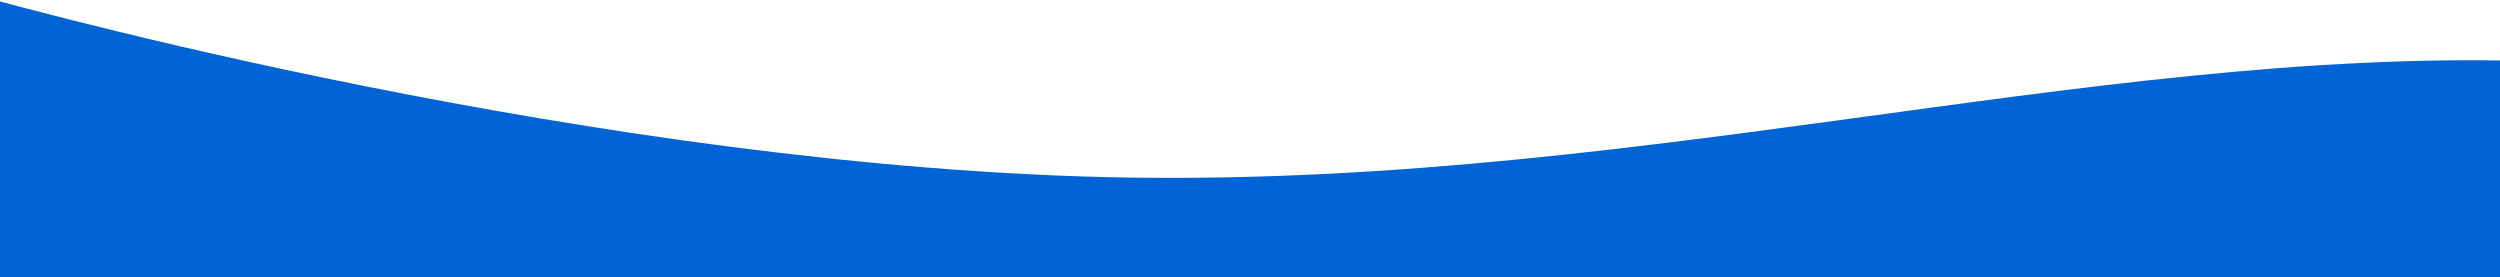 <svg xmlns="http://www.w3.org/2000/svg" xmlns:xlink="http://www.w3.org/1999/xlink" width="1920" height="213" viewBox="0 0 1920 213"><defs><clipPath id="a"><rect width="1920" height="213" transform="translate(0 4062)" fill="#fff" stroke="#707070" stroke-width="1"/></clipPath></defs><g transform="translate(0 -4062)" clip-path="url(#a)"><path d="M-22429-14653.172s444.842,127.533,854.451,141.037,771.2-99.024,1113.295-88.522c1.5,0,0,496.683,0,496.683H-22429Z" transform="translate(22404.74 18709.617)" fill="#0064d6"/></g></svg>